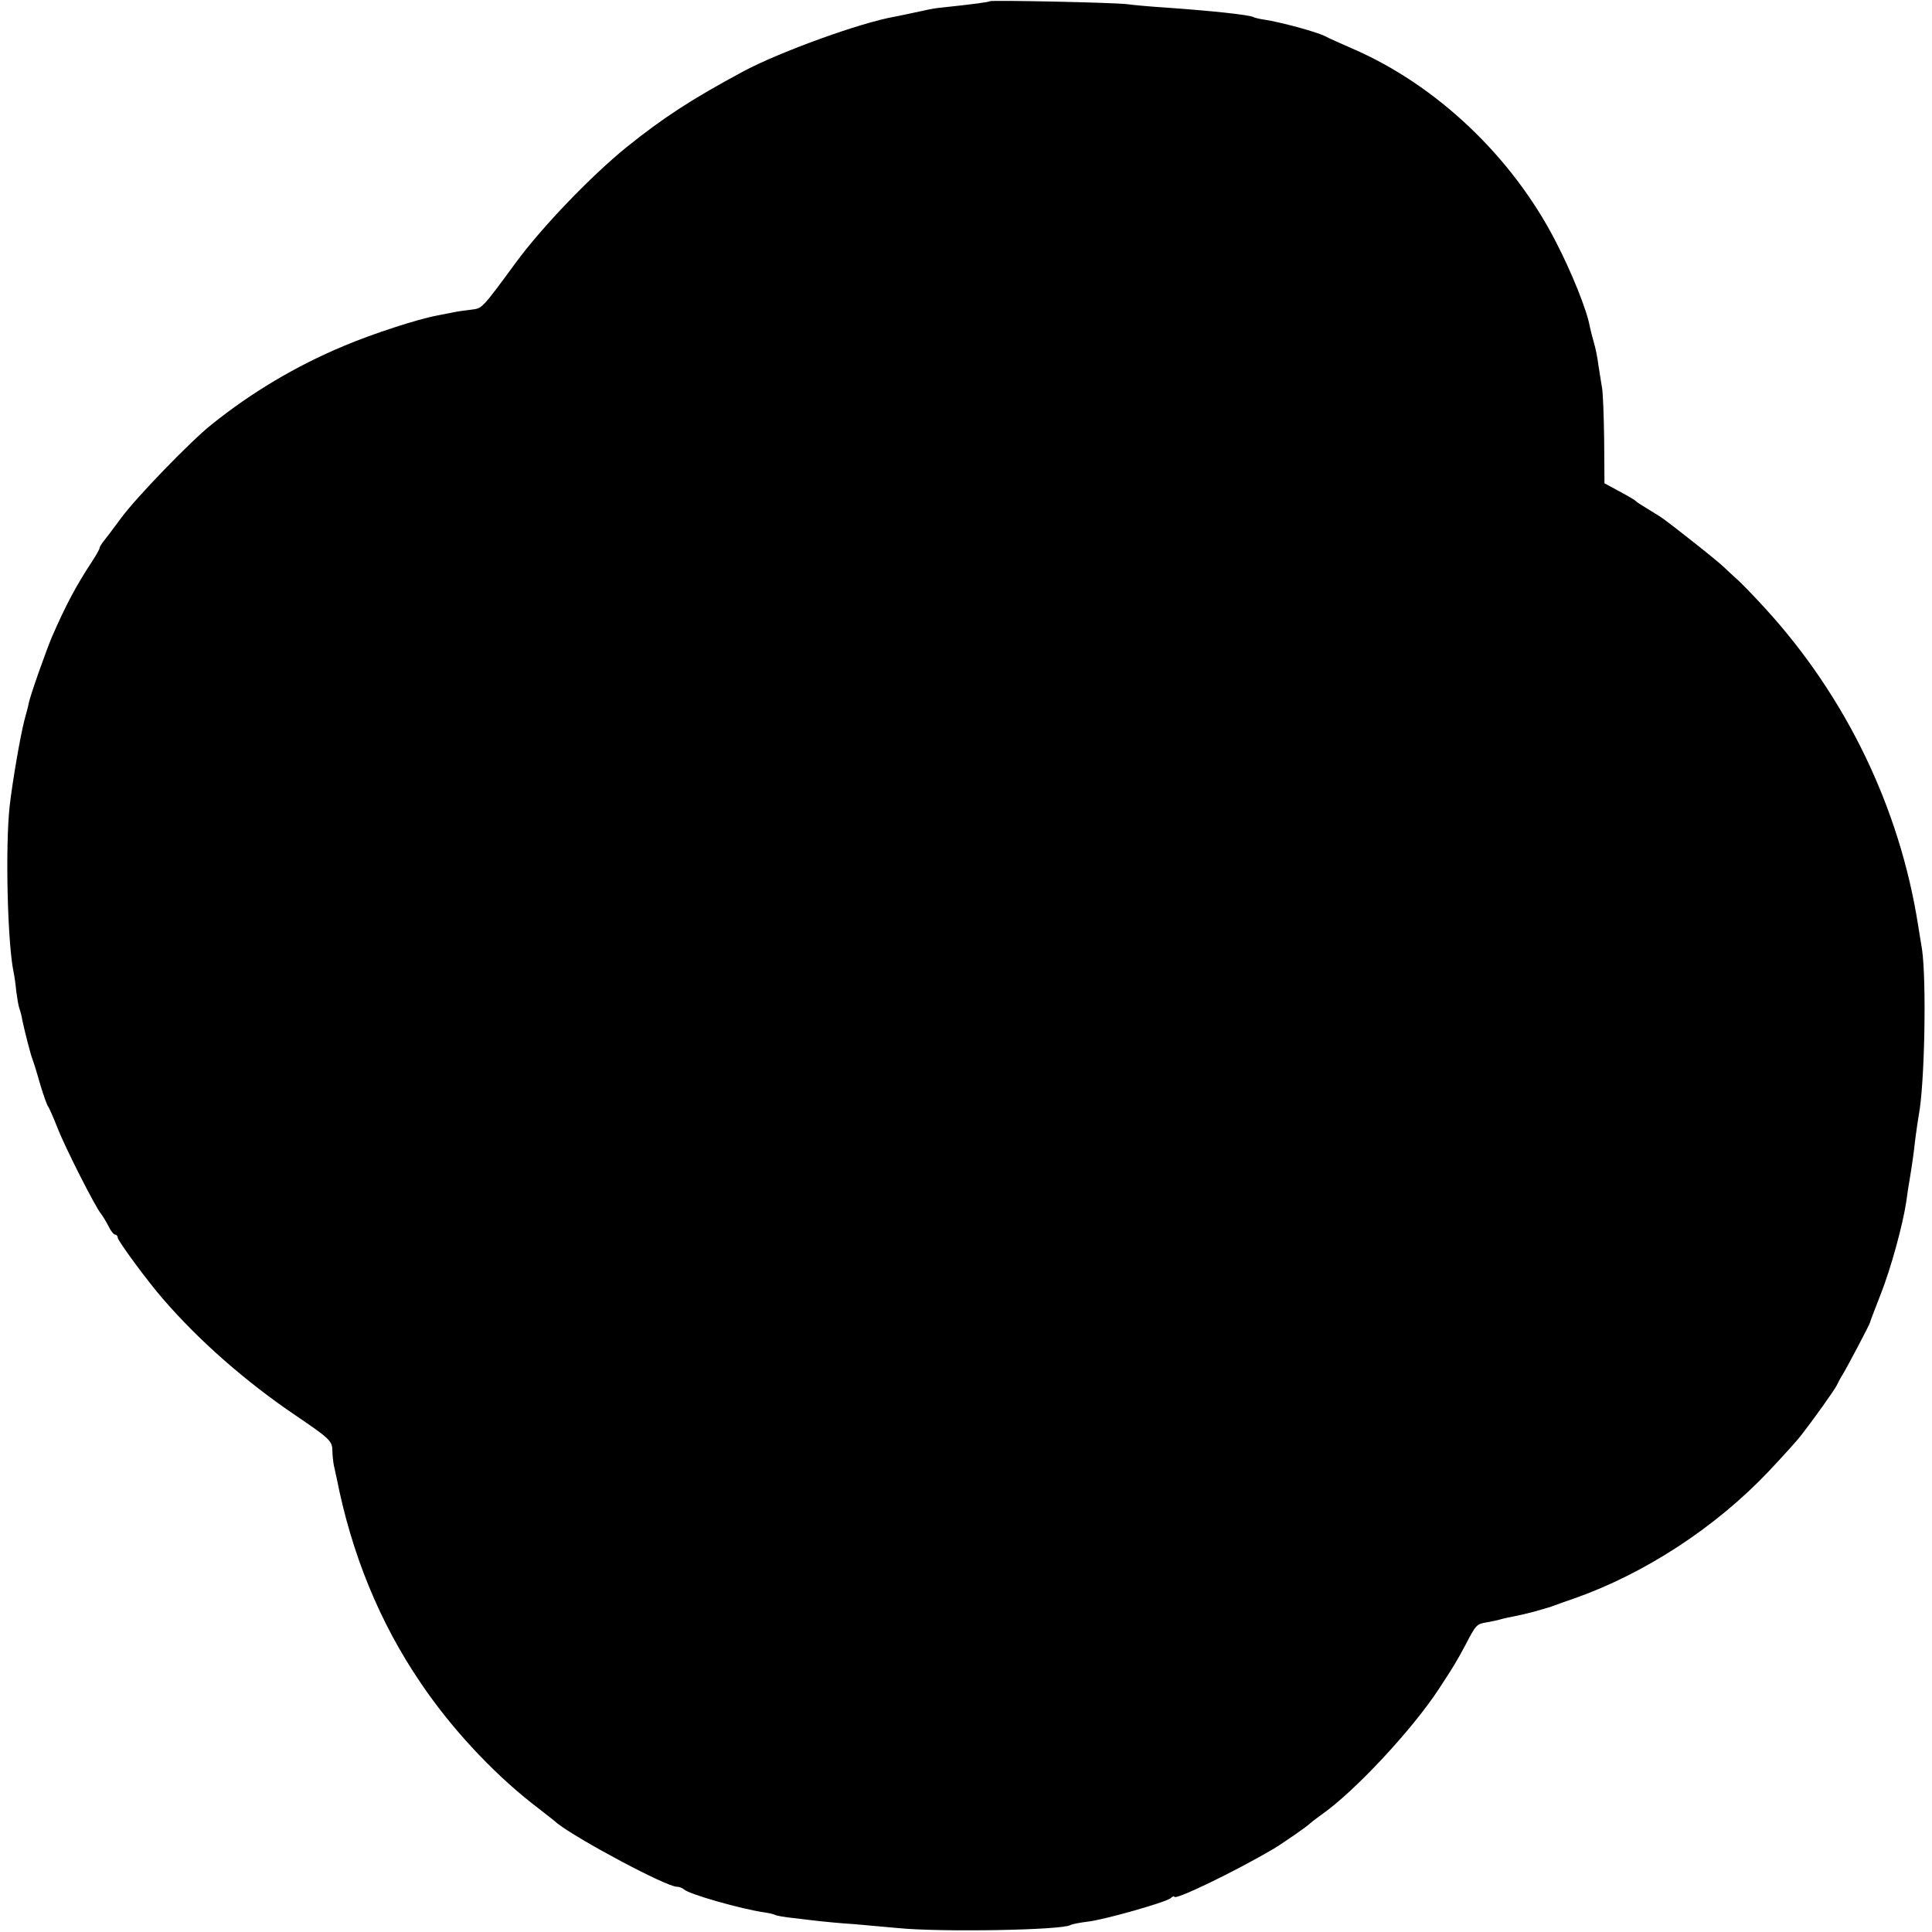 <?xml version="1.0" standalone="no"?>
<!DOCTYPE svg PUBLIC "-//W3C//DTD SVG 20010904//EN"
 "http://www.w3.org/TR/2001/REC-SVG-20010904/DTD/svg10.dtd">
<svg version="1.0" xmlns="http://www.w3.org/2000/svg"
 width="640pt" height="640pt" viewBox="0 0 640 640"
 preserveAspectRatio="xMidYMid meet">
<g transform="translate(0,640) scale(0.1,-0.1)"
fill="#000000" stroke="none">
<path d="M3279 6396 c-3 -3 -55 -10 -159 -21 -14 -1 -38 -5 -55 -9 -60 -13
-80 -17 -100 -21 -115 -20 -379 -116 -500 -180 -173 -93 -267 -154 -390 -253
-117 -95 -280 -264 -367 -383 -114 -155 -110 -150 -148 -155 -19 -2 -46 -6
-60 -9 -14 -3 -37 -7 -51 -10 -65 -12 -213 -60 -310 -101 -158 -66 -306 -154
-439 -261 -69 -55 -247 -239 -298 -308 -28 -38 -56 -75 -62 -82 -5 -7 -10 -15
-10 -18 0 -4 -12 -25 -27 -48 -50 -76 -85 -141 -131 -247 -19 -45 -71 -191
-77 -220 -1 -8 -8 -33 -14 -55 -14 -54 -40 -206 -49 -285 -15 -138 -7 -456 13
-550 3 -14 7 -43 9 -65 3 -22 7 -47 10 -55 3 -8 8 -26 10 -40 8 -37 27 -113
34 -130 6 -18 5 -12 26 -85 10 -33 21 -64 25 -70 4 -5 18 -37 31 -70 25 -65
124 -260 144 -285 6 -8 18 -27 26 -43 7 -15 17 -27 22 -27 4 0 8 -5 8 -10 0
-10 100 -146 150 -203 119 -138 275 -275 441 -387 109 -74 119 -83 120 -113 0
-18 3 -41 5 -52 3 -11 6 -29 9 -40 49 -251 142 -479 278 -679 98 -146 234
-293 367 -398 41 -32 80 -62 86 -68 69 -54 361 -210 396 -210 8 0 18 -4 24 -9
17 -16 189 -65 266 -76 15 -2 31 -6 35 -8 4 -3 33 -8 63 -11 30 -4 69 -8 85
-10 17 -2 68 -7 115 -10 47 -4 112 -10 145 -13 140 -14 544 -7 571 10 5 3 30
8 55 11 56 6 259 64 277 78 6 6 12 8 12 5 0 -14 202 84 328 158 27 16 117 78
122 85 3 3 20 16 38 29 109 76 301 282 389 417 48 73 61 95 87 144 36 69 37
70 72 76 16 3 37 7 46 10 10 3 30 7 45 10 16 3 46 10 68 16 48 14 46 13 65 20
8 3 38 14 65 23 233 82 468 235 645 422 47 50 95 103 107 119 39 50 109 148
117 164 4 8 12 24 19 35 15 24 91 168 92 175 0 3 16 43 34 90 35 88 75 235 86
311 3 24 8 56 11 72 9 55 13 83 19 137 4 30 9 64 11 75 20 104 26 446 11 550
-5 28 -10 64 -13 80 -61 389 -239 757 -506 1049 -40 44 -84 89 -97 100 -13 12
-31 28 -40 37 -9 9 -54 46 -101 83 -107 84 -98 77 -145 106 -22 13 -42 26 -45
29 -3 4 -27 18 -55 33 l-50 27 -1 143 c-1 79 -4 157 -7 173 -3 17 -8 50 -12
75 -3 25 -10 59 -15 75 -5 17 -11 41 -14 55 -9 52 -60 179 -113 281 -144 280
-395 518 -673 638 -41 18 -82 36 -90 41 -30 15 -149 47 -202 55 -15 2 -31 6
-35 8 -12 8 -149 22 -293 32 -47 3 -103 8 -125 11 -48 6 -451 14 -456 10z"/>
</g>
</svg>
